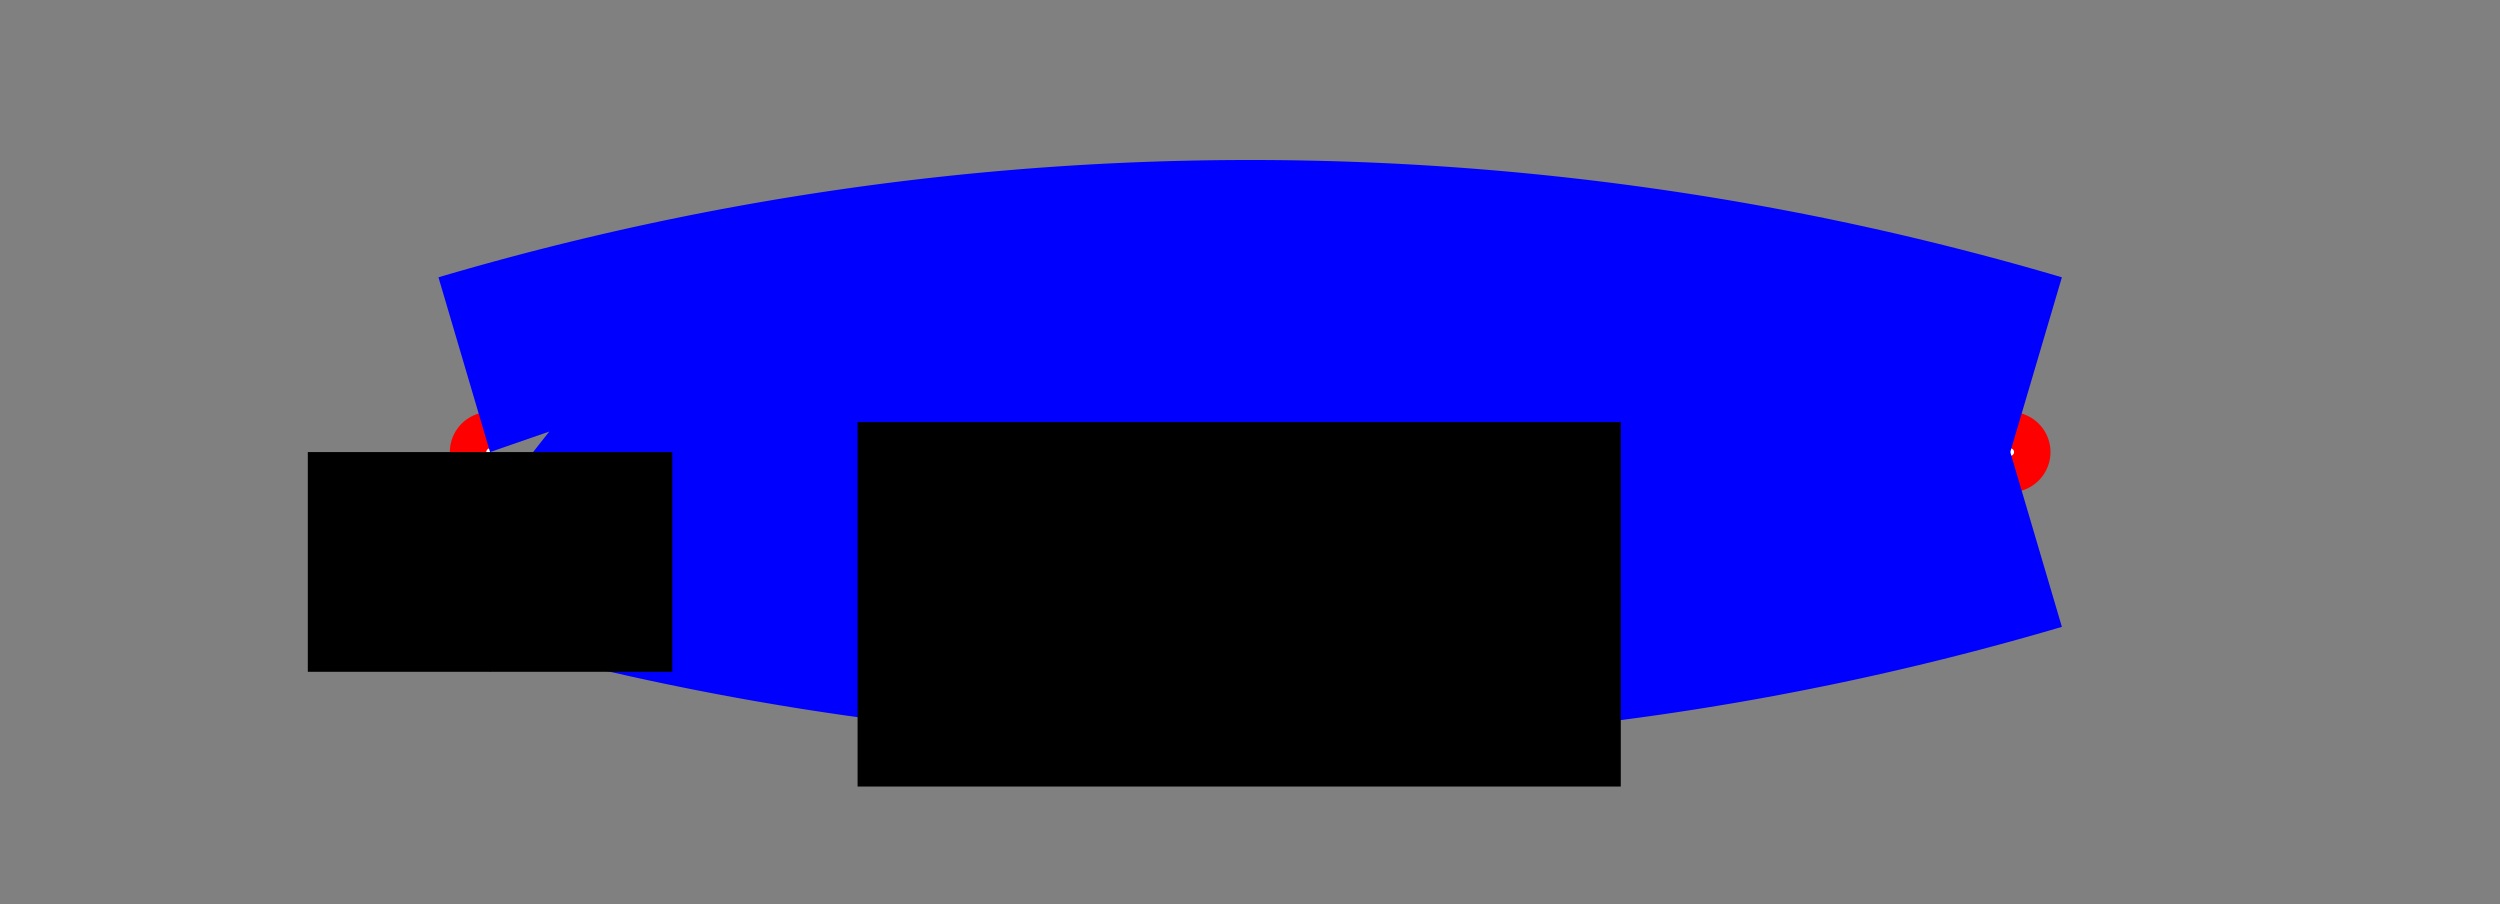 <?xml version="1.0" encoding="utf-8" ?>
<svg baseProfile="full" height="200" version="1.1" width="553" xmlns="http://www.w3.org/2000/svg" xmlns:ev="http://www.w3.org/2001/xml-events" xmlns:xlink="http://www.w3.org/1999/xlink"><rect width="100%" height="100%" fill="#333333" stroke="none"/><defs><marker id="arrow" markerHeight="3.5" markerWidth="5" orient="auto" refX="5.0" refY="1.7"><polygon points="0,0 5,1.75 0,3.5" /></marker></defs><g style="fill:white;"><g transform="matrix(1.0, 0.0, 0.0, 1.0, 276.537, 100)"><g transform="matrix(48.595, 0.0, 0.0, 48.595, 0.0, 0.0)"><g><g transform="matrix(1.0, 0.0, 0.0, 1.0, -3.46, 1.1102230246251565e-16)"><g><g><g><g><g><g><g><g><g style="stroke: #808080;stroke-width: 8.295;" transform="matrix(0.924, -0.383, 0.383, 0.924, 0.0, 0.0)"><path d="M -0.75 1.811 L 0.75 1.811 L 1.811 0.75 L 1.811 -0.75 L 0.75 -1.811 L -0.75 -1.811 L -1.811 -0.75 L -1.811 0.75 L -0.75 1.811 Z" style="vector-effect: non-scaling-stroke;" /></g><g style="stroke: #ff0000;stroke-width: 1.659;" transform="matrix(0.1, 0.0, 0.0, 0.1, 0.1, 0.0)"><path d="M 0.0 0.0 A 1.0 1.0 0.0 0 0 -1.0 -1.0 A 1.0 1.0 -90.0 0 0 -2.0 0.0 A 1.0 1.0 180.0 0 0 -1.0 1.0 A 1.0 1.0 90.0 0 0 0.0 0.0 Z" style="vector-effect: non-scaling-stroke;" /></g></g></g><g style="stroke: black;stroke-width: 1.659;" transform="matrix(1.0, 0.0, 0.0, 1.0, 3.46, 0.0)"><g /></g></g><g transform="matrix(1.0, 0.0, 0.0, 1.0, 6.92, 0.0)"><g><g><g style="stroke: #808080;stroke-width: 8.295;" transform="matrix(0.924, -0.383, 0.383, 0.924, 0.0, 0.0)"><path d="M -0.75 1.811 L 0.75 1.811 L 1.811 0.75 L 1.811 -0.75 L 0.75 -1.811 L -0.75 -1.811 L -1.811 -0.75 L -1.811 0.75 L -0.75 1.811 Z" style="vector-effect: non-scaling-stroke;" /></g><g style="stroke: #ff0000;stroke-width: 1.659;" transform="matrix(0.1, 0.0, 0.0, 0.1, 0.1, 0.0)"><path d="M 0.0 0.0 A 1.0 1.0 0.0 0 0 -1.0 -1.0 A 1.0 1.0 -90.0 0 0 -2.0 0.0 A 1.0 1.0 180.0 0 0 -1.0 1.0 A 1.0 1.0 90.0 0 0 0.0 0.0 Z" style="vector-effect: non-scaling-stroke;" /></g></g></g></g></g><g transform="matrix(1.0, 0.0, 0.0, 1.0, 0.0, 0.0)"><g transform="matrix(1.0, -0.0, 0.0, 1.0, 0.0, 0.0)"><g><g style="stroke: #0000ff;stroke-width: 1.659;" transform="matrix(1.0, 0.0, 0.0, 1.0, 0.0, 0.0)"><path d="M 0.0 0.0 A 12.221 12.221 -90.0 0 1 6.92 0.0" style="vector-effect: non-scaling-stroke;fill:none;" /></g><g style="fill: #808080;stroke: black;stroke-width: 1.659;" transform="matrix(0.959, 0.283, -0.283, 0.959, 6.92, 0.0)"><g style="fill: #808080;stroke: black;stroke-width: 0.0;" transform="matrix(0.0, 0.166, -0.166, 0.0, -0.199, 0.0)"><path d="M 0.0 -0.2 L 1.0 0.2 L 0.0 -1.2 L -1.0 0.2 L 0.0 -0.2 Z" style="vector-effect: non-scaling-stroke;" /></g></g></g></g></g></g><g transform="matrix(1.0, 0.0, 0.0, 1.0, 6.92, 0.0)"><g transform="matrix(-1.0, 0, 0, -1.0, 0.0, 0.0)"><g><g style="stroke: #0000ff;stroke-width: 1.659;" transform="matrix(1.0, 0.0, 0.0, 1.0, 0.0, 0.0)"><path d="M 0.0 0.0 A 12.221 12.221 -90.0 0 1 6.92 0.0" style="vector-effect: non-scaling-stroke;fill:none;" /></g><g style="fill: #808080;stroke: black;stroke-width: 1.659;" transform="matrix(0.959, 0.283, -0.283, 0.959, 6.92, 0.0)"><g style="fill: #808080;stroke: black;stroke-width: 0.0;" transform="matrix(0.0, 0.166, -0.166, 0.0, -0.199, 0.0)"><path d="M 0.0 -0.2 L 1.0 0.2 L 0.0 -1.2 L -1.0 0.2 L 0.0 -0.2 Z" style="vector-effect: non-scaling-stroke;" /></g></g></g></g></g></g><g transform="matrix(1.0, 0.0, 0.0, 1.0, 1.673, 0.693)"><g transform="matrix(1.0, -3.4170026128214176e-16, 3.4170026128214176e-16, 1.0, 0.0, 0.0)"><g><g style="stroke: black;stroke-width: 1.659;" transform="matrix(1.0, 0.0, 0.0, 1.0, 0.0, 0.0)"><path d="M 0.0 0.0 L 3.474 0.0" style="vector-effect: non-scaling-stroke;fill:none;" /></g><g style="stroke: black;stroke-width: 1.659;" transform="matrix(1.0, 0.0, 0.0, 1.0, 3.474, 0.0)"><g style="fill: #000000;stroke: black;stroke-width: 0.0;" transform="matrix(0.0, 0.166, -0.166, 0.0, -0.199, 0.0)"><path d="M 0.0 -0.2 L 1.0 0.2 L 0.0 -1.2 L -1.0 0.2 L 0.0 -0.2 Z" style="vector-effect: non-scaling-stroke;" /></g></g></g></g></g></g><g transform="matrix(0, 1.0, -1.0, 0, 0.0, 0.0)"><g><g style="stroke: black;stroke-width: 1.659;" transform="matrix(1.0, 0.0, 0.0, 1.0, 0.0, 0.0)"><path d="M 0.0 0.0 L 1.0 0.0" style="vector-effect: non-scaling-stroke;fill:none;" /></g><g style="stroke: black;stroke-width: 1.659;" transform="matrix(1.0, 0.0, 0.0, 1.0, 1.0, 0.0)"><g style="fill: #000000;stroke: black;stroke-width: 0.0;" transform="matrix(0.0, 0.166, -0.166, 0.0, -0.199, 0.0)"><path d="M 0.0 -0.2 L 1.0 0.2 L 0.0 -1.2 L -1.0 0.2 L 0.0 -0.2 Z" style="vector-effect: non-scaling-stroke;" /></g></g></g></g></g></g><g /></g></g></g></g></svg>